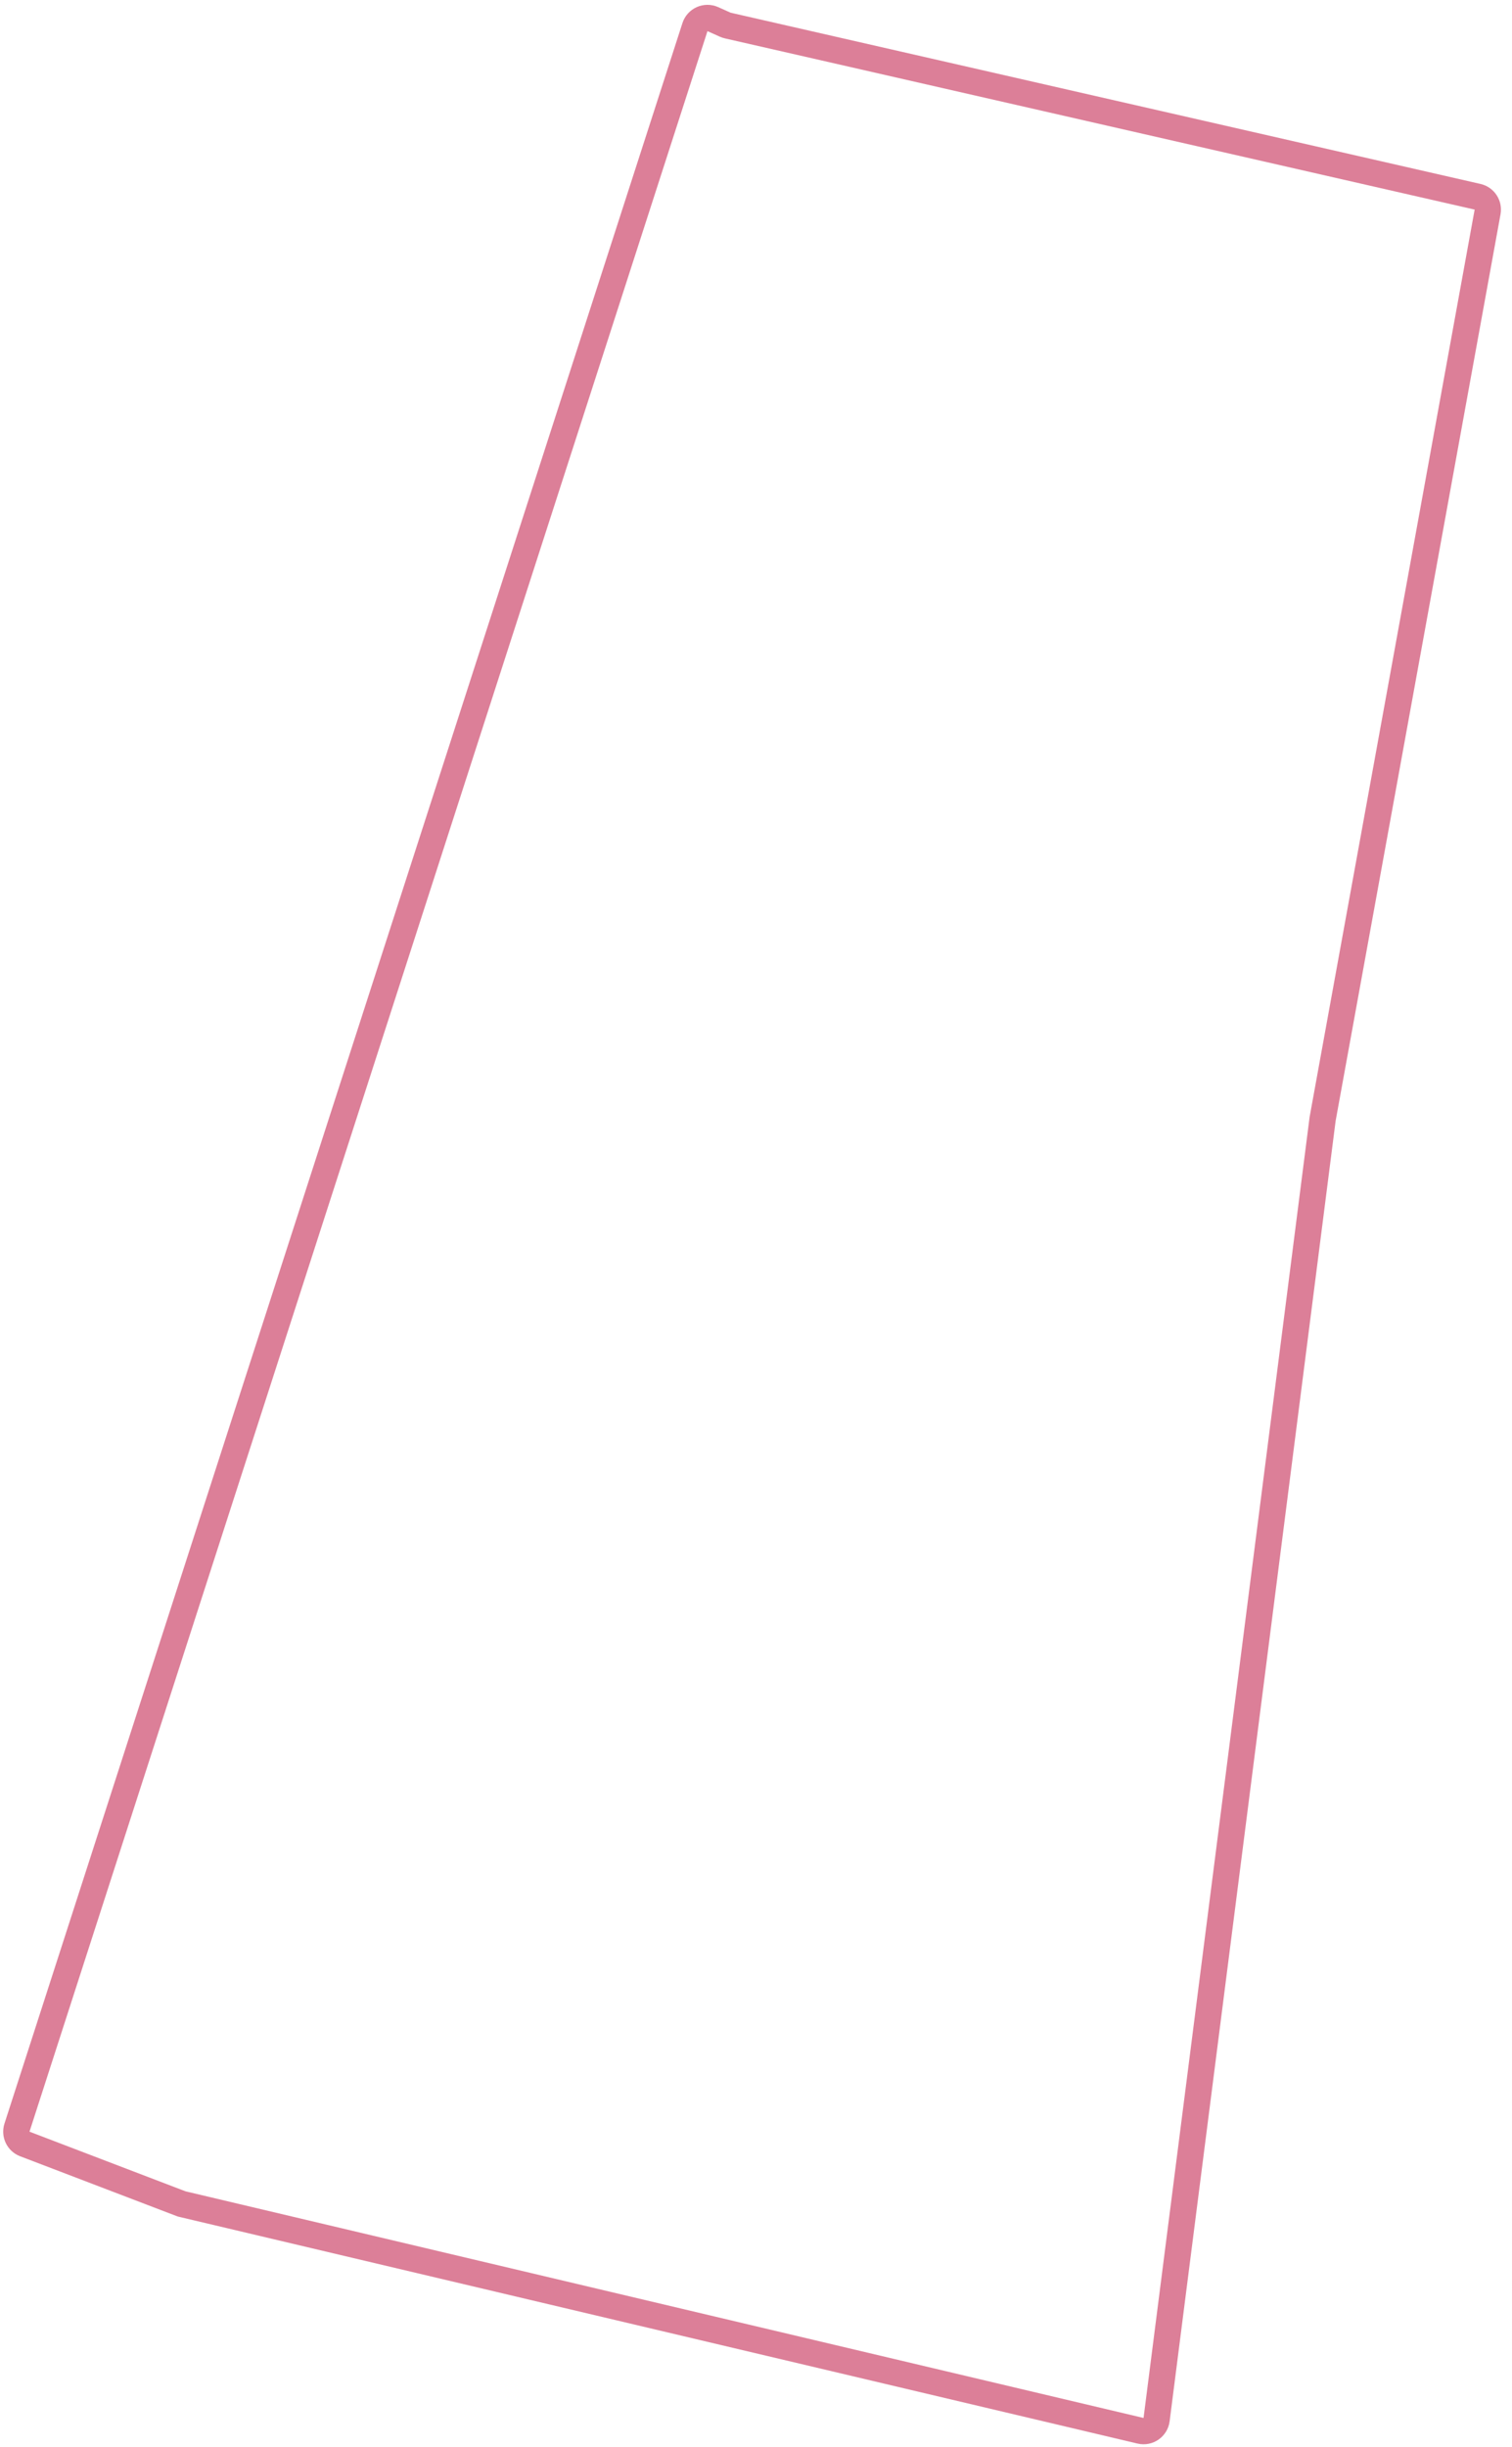 <svg width="115" height="186" viewBox="0 0 115 186" fill="none" xmlns="http://www.w3.org/2000/svg">
<path opacity="0.5" d="M55.351 1.941C55.287 1.927 55.225 1.906 55.165 1.879L54.217 1.455C53.674 1.212 53.04 1.494 52.857 2.06L1.292 161.704C1.128 162.21 1.389 162.756 1.886 162.946L13.816 167.504L86.746 184.744C87.324 184.881 87.893 184.487 87.968 183.898L100.596 85.043L113.143 16.109C113.239 15.582 112.903 15.074 112.381 14.955L55.351 1.941Z" stroke="#BA0033" stroke-width="2"/>
</svg>
